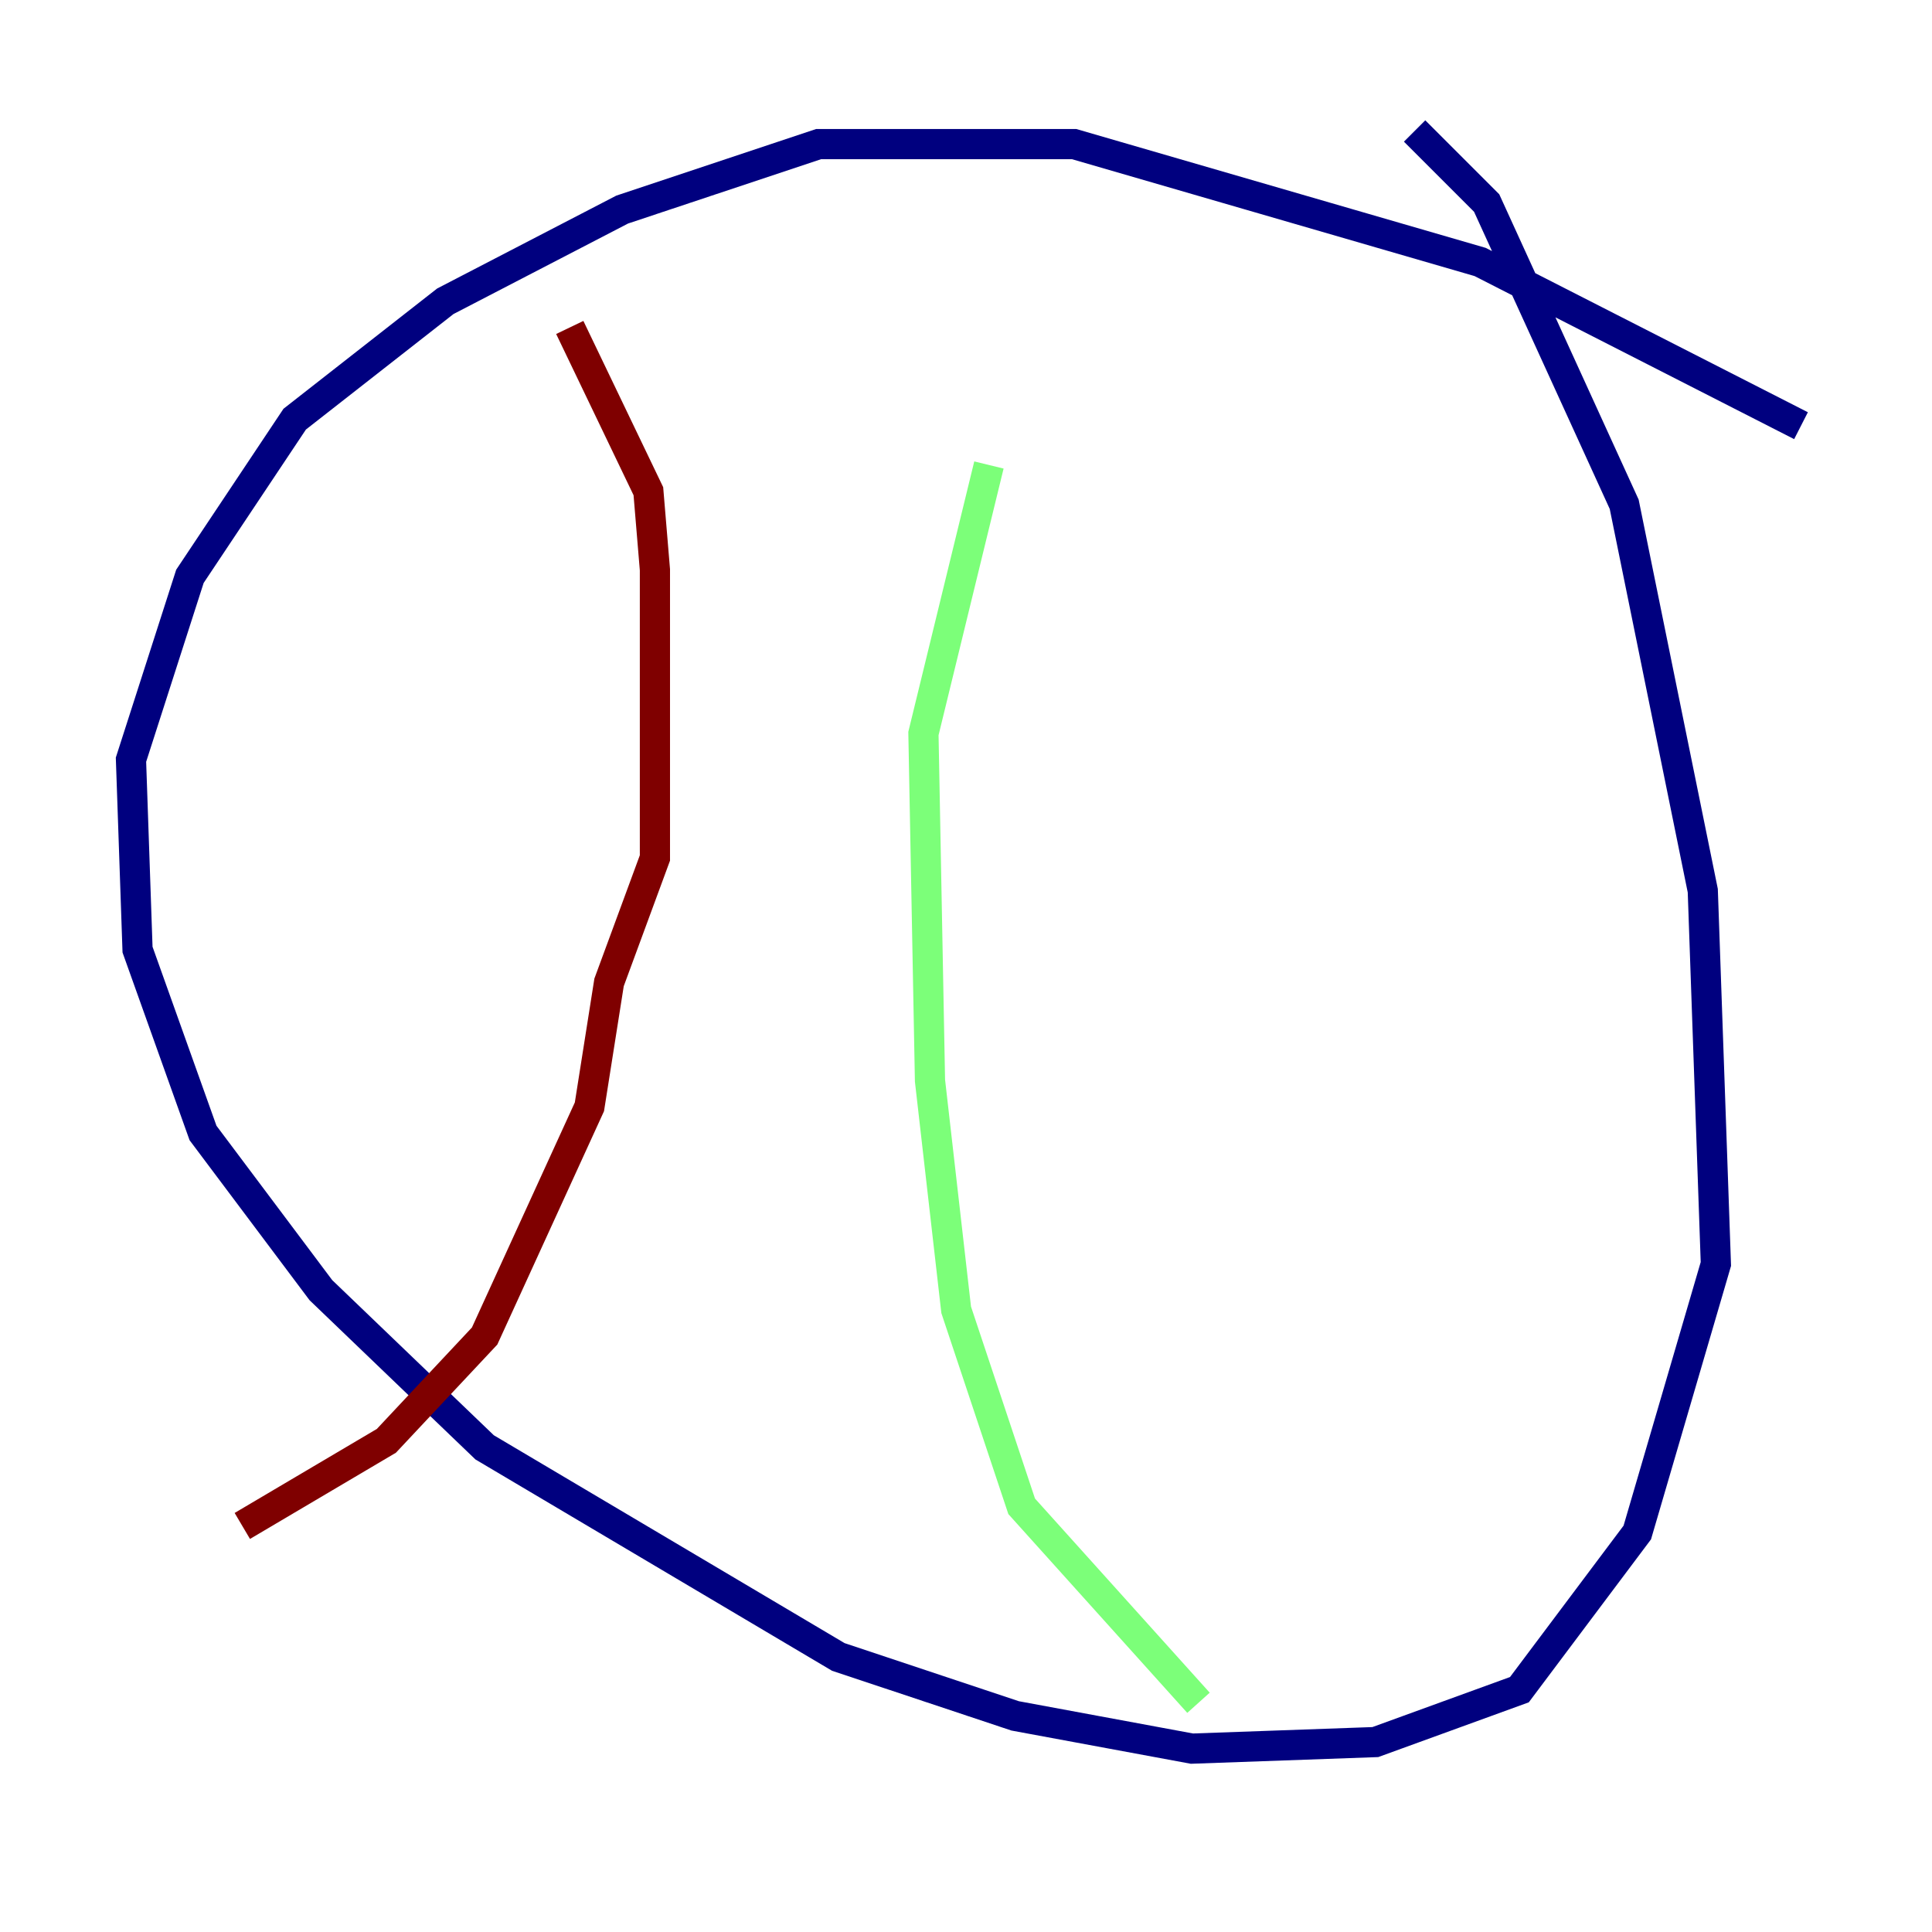 <?xml version="1.0" encoding="utf-8" ?>
<svg baseProfile="tiny" height="128" version="1.2" viewBox="0,0,128,128" width="128" xmlns="http://www.w3.org/2000/svg" xmlns:ev="http://www.w3.org/2001/xml-events" xmlns:xlink="http://www.w3.org/1999/xlink"><defs /><polyline fill="none" points="119.322,28.203 98.061,17.356 71.159,9.546 54.237,9.546 41.22,13.885 29.505,19.959 19.525,27.77 12.583,38.183 8.678,50.332 9.112,62.915 13.451,75.064 21.261,85.478 32.108,95.891 55.539,109.776 67.254,113.681 78.969,115.851 91.119,115.417 100.664,111.946 108.475,101.532 113.681,83.742 112.814,59.01 107.607,33.41 98.495,13.451 93.722,8.678" stroke="#00007f" stroke-width="2" /><polyline fill="none" points="65.519,30.807 61.18,48.597 61.614,71.593 63.349,86.78 67.688,99.797 79.403,112.814" stroke="#7cff79" stroke-width="2" /><polyline fill="none" points="37.749,21.695 42.956,32.542 43.39,37.749 43.39,56.841 40.352,65.085 39.051,73.329 32.108,88.515 25.6,95.458 16.054,101.098" stroke="#7f0000" stroke-width="2" /></svg>